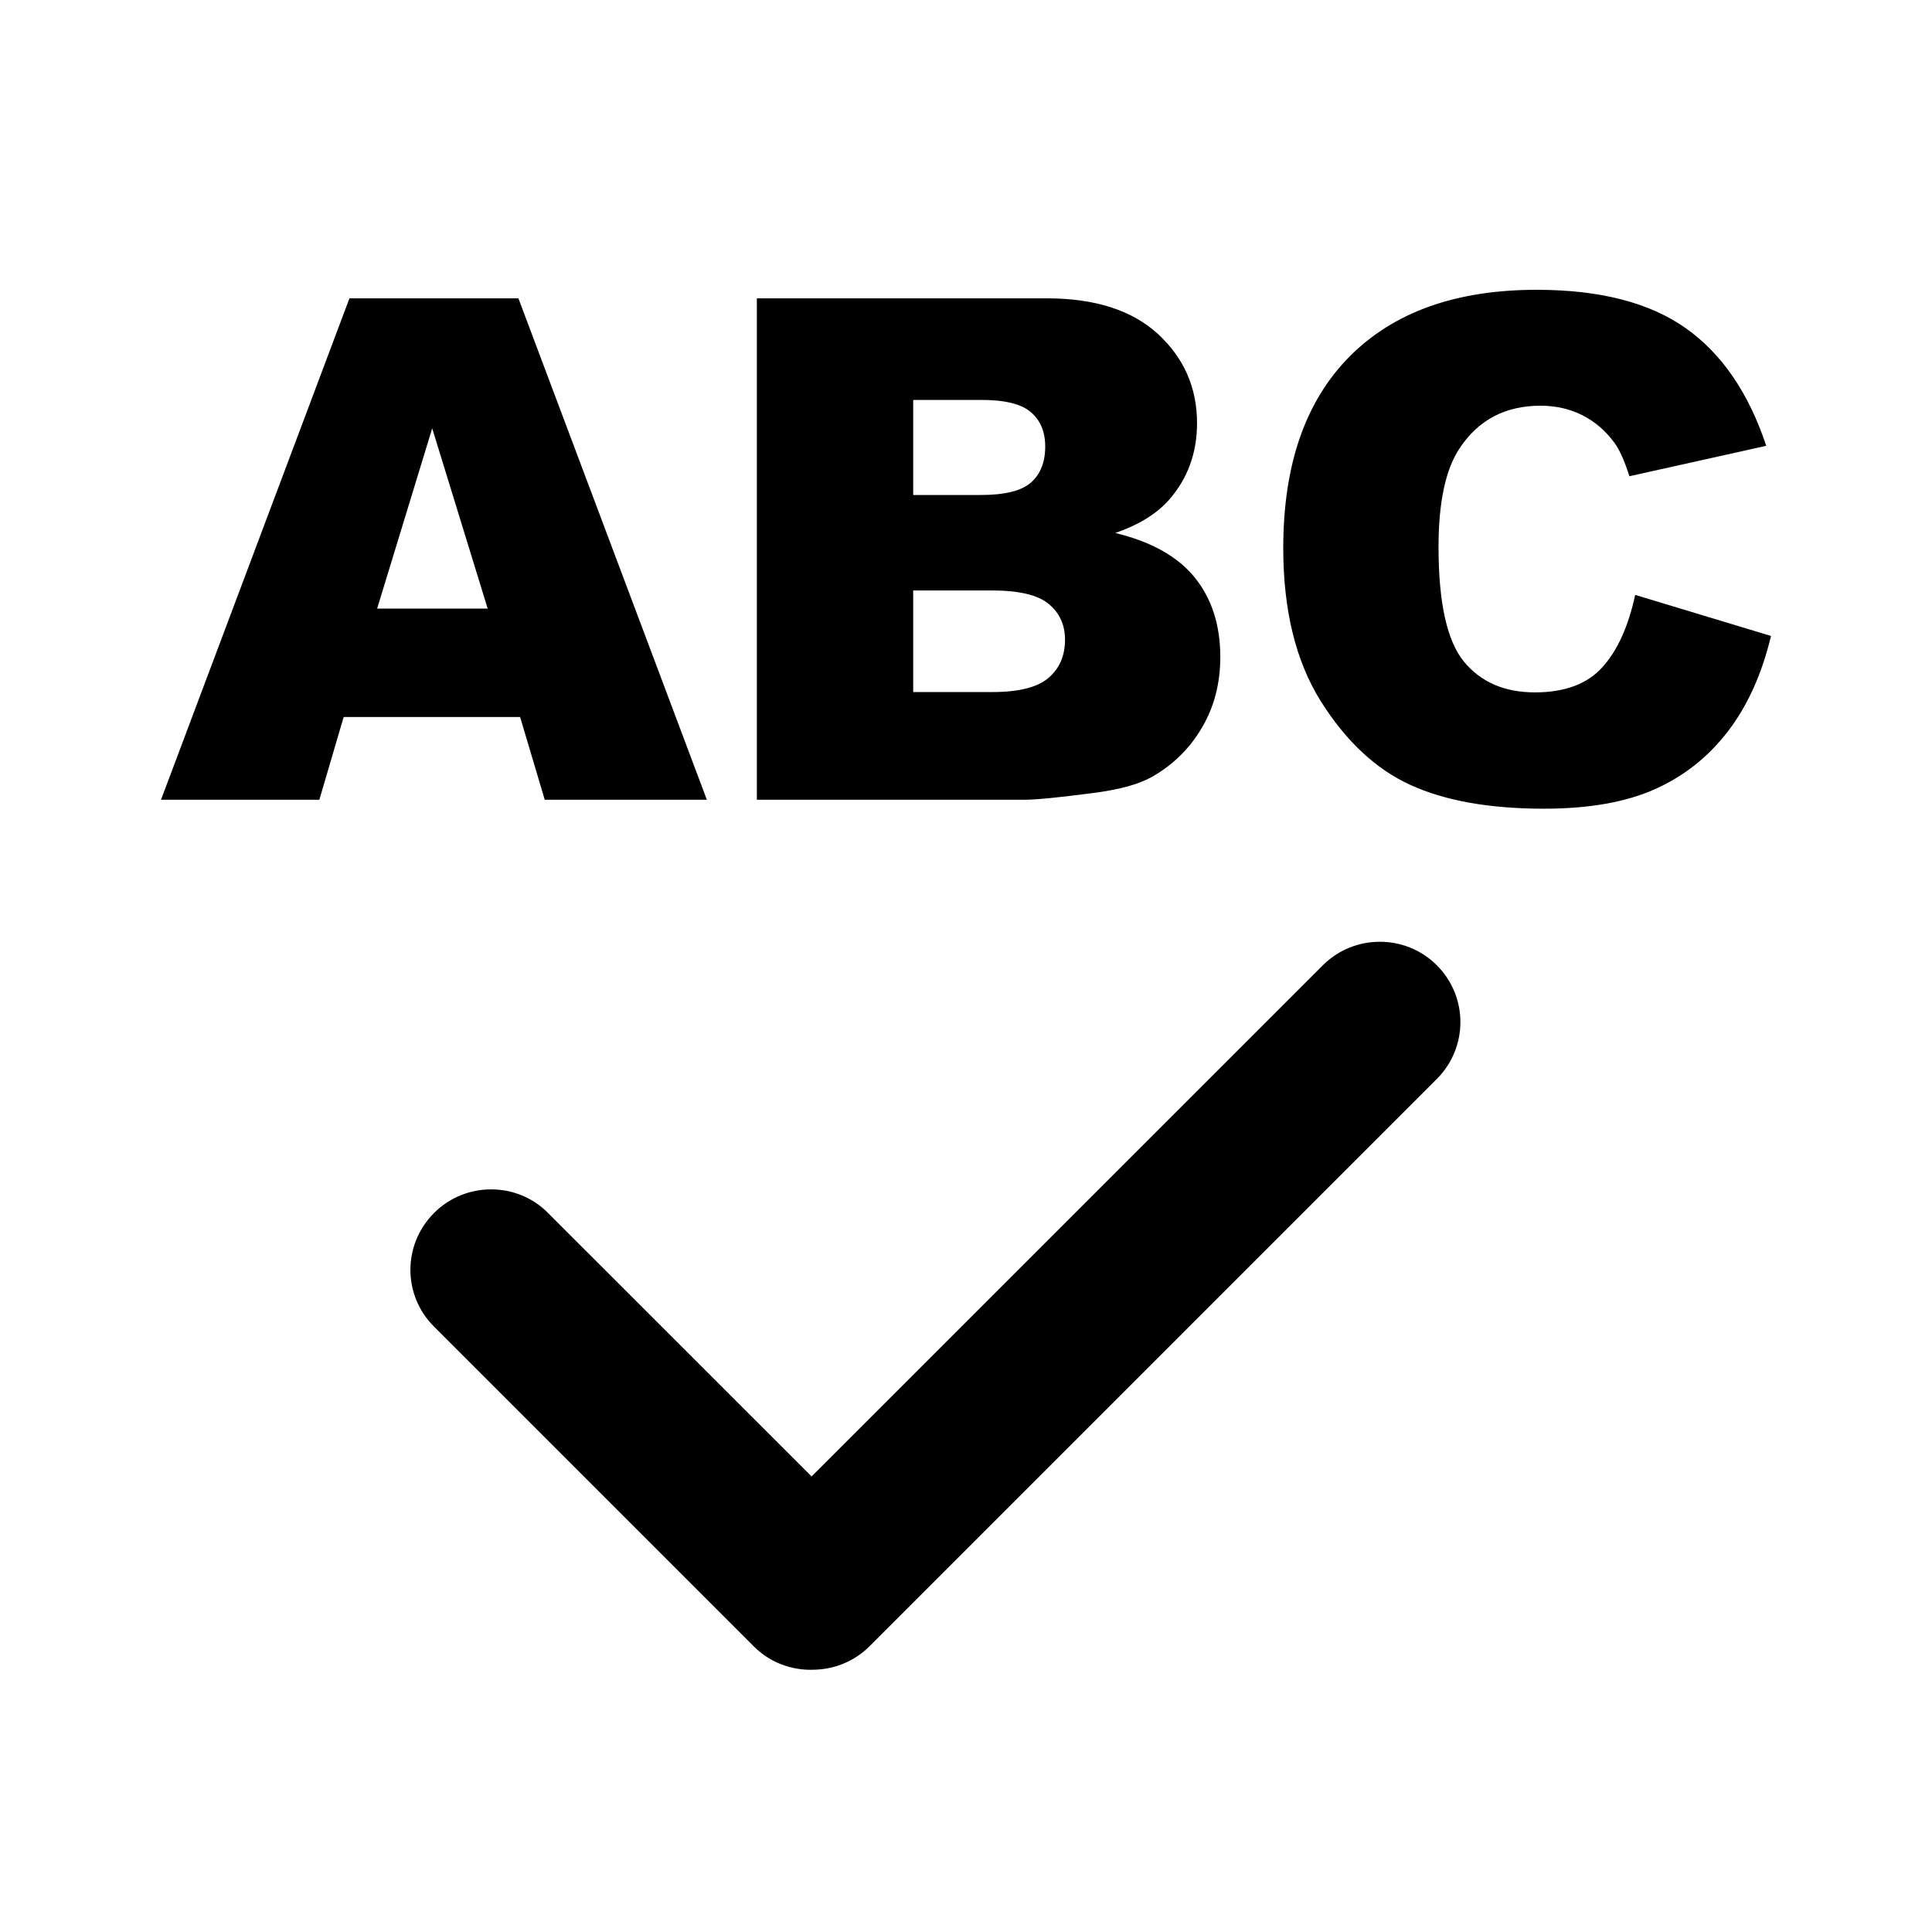 <?xml version="1.0" encoding="UTF-8" standalone="no"?>
<svg width="24px" height="24px" viewBox="0 0 24 24" version="1.1" xmlns="http://www.w3.org/2000/svg" xmlns:xlink="http://www.w3.org/1999/xlink">
    <!-- Generator: Sketch 44.1 (41455) - http://www.bohemiancoding.com/sketch -->
    <title>spell-check</title>
    <desc>Created with Sketch.</desc>
    <defs></defs>
    <g id="PDS" stroke="none" stroke-width="1" fill="none" fill-rule="evenodd">
        <g id="spell-check" fill="#000000">
            <path d="M6.461,8.907 L4.269,8.907 L3.967,9.935 L2,9.935 L4.341,3.706 L6.44,3.706 L8.781,9.935 L6.767,9.935 L6.461,8.907 Z M6.058,7.56 L5.369,5.321 L4.685,7.56 L6.058,7.56 Z M9.402,3.706 L13.005,3.706 C13.605,3.706 14.066,3.855 14.388,4.152 C14.709,4.45 14.87,4.818 14.87,5.257 C14.87,5.625 14.755,5.941 14.526,6.205 C14.373,6.38 14.149,6.519 13.855,6.621 C14.302,6.729 14.632,6.914 14.843,7.176 C15.054,7.438 15.159,7.767 15.159,8.163 C15.159,8.486 15.084,8.777 14.934,9.034 C14.784,9.292 14.578,9.496 14.318,9.646 C14.156,9.74 13.913,9.808 13.587,9.85 C13.154,9.907 12.866,9.935 12.724,9.935 L9.402,9.935 L9.402,3.706 Z M11.344,6.149 L12.181,6.149 C12.481,6.149 12.69,6.098 12.807,5.994 C12.925,5.891 12.984,5.741 12.984,5.546 C12.984,5.365 12.925,5.223 12.807,5.121 C12.69,5.019 12.485,4.968 12.193,4.968 L11.344,4.968 L11.344,6.149 Z M11.344,8.597 L12.325,8.597 C12.656,8.597 12.89,8.538 13.026,8.42 C13.162,8.303 13.23,8.145 13.23,7.947 C13.23,7.763 13.163,7.615 13.028,7.503 C12.894,7.391 12.658,7.335 12.321,7.335 L11.344,7.335 L11.344,8.597 Z M10.107,20.742 C9.839,20.752 9.567,20.655 9.366,20.454 L5.39,16.478 C5.001,16.089 5,15.46 5.393,15.067 C5.784,14.676 6.421,14.68 6.804,15.064 L10.082,18.341 L16.434,11.99 C16.819,11.604 17.457,11.6 17.848,11.99 C18.241,12.383 18.238,13.014 17.848,13.404 L10.801,20.451 C10.611,20.641 10.36,20.738 10.107,20.742 Z M20.313,7.39 L22,7.9 C21.887,8.373 21.708,8.768 21.465,9.085 C21.221,9.403 20.919,9.642 20.557,9.804 C20.196,9.965 19.737,10.046 19.179,10.046 C18.502,10.046 17.949,9.947 17.519,9.75 C17.09,9.554 16.72,9.207 16.408,8.712 C16.097,8.216 15.941,7.581 15.941,6.808 C15.941,5.777 16.215,4.984 16.763,4.431 C17.311,3.877 18.087,3.6 19.089,3.6 C19.874,3.6 20.491,3.759 20.94,4.076 C21.389,4.393 21.722,4.88 21.941,5.538 L20.241,5.916 C20.181,5.726 20.119,5.587 20.054,5.499 C19.946,5.352 19.815,5.239 19.659,5.159 C19.503,5.08 19.329,5.04 19.136,5.04 C18.7,5.04 18.366,5.216 18.133,5.567 C17.958,5.828 17.87,6.237 17.87,6.795 C17.87,7.486 17.975,7.96 18.184,8.217 C18.394,8.473 18.689,8.601 19.068,8.601 C19.436,8.601 19.715,8.498 19.903,8.291 C20.091,8.084 20.228,7.784 20.313,7.39 Z" id="Combined-Shape"></path>
        </g>
    </g>
</svg>